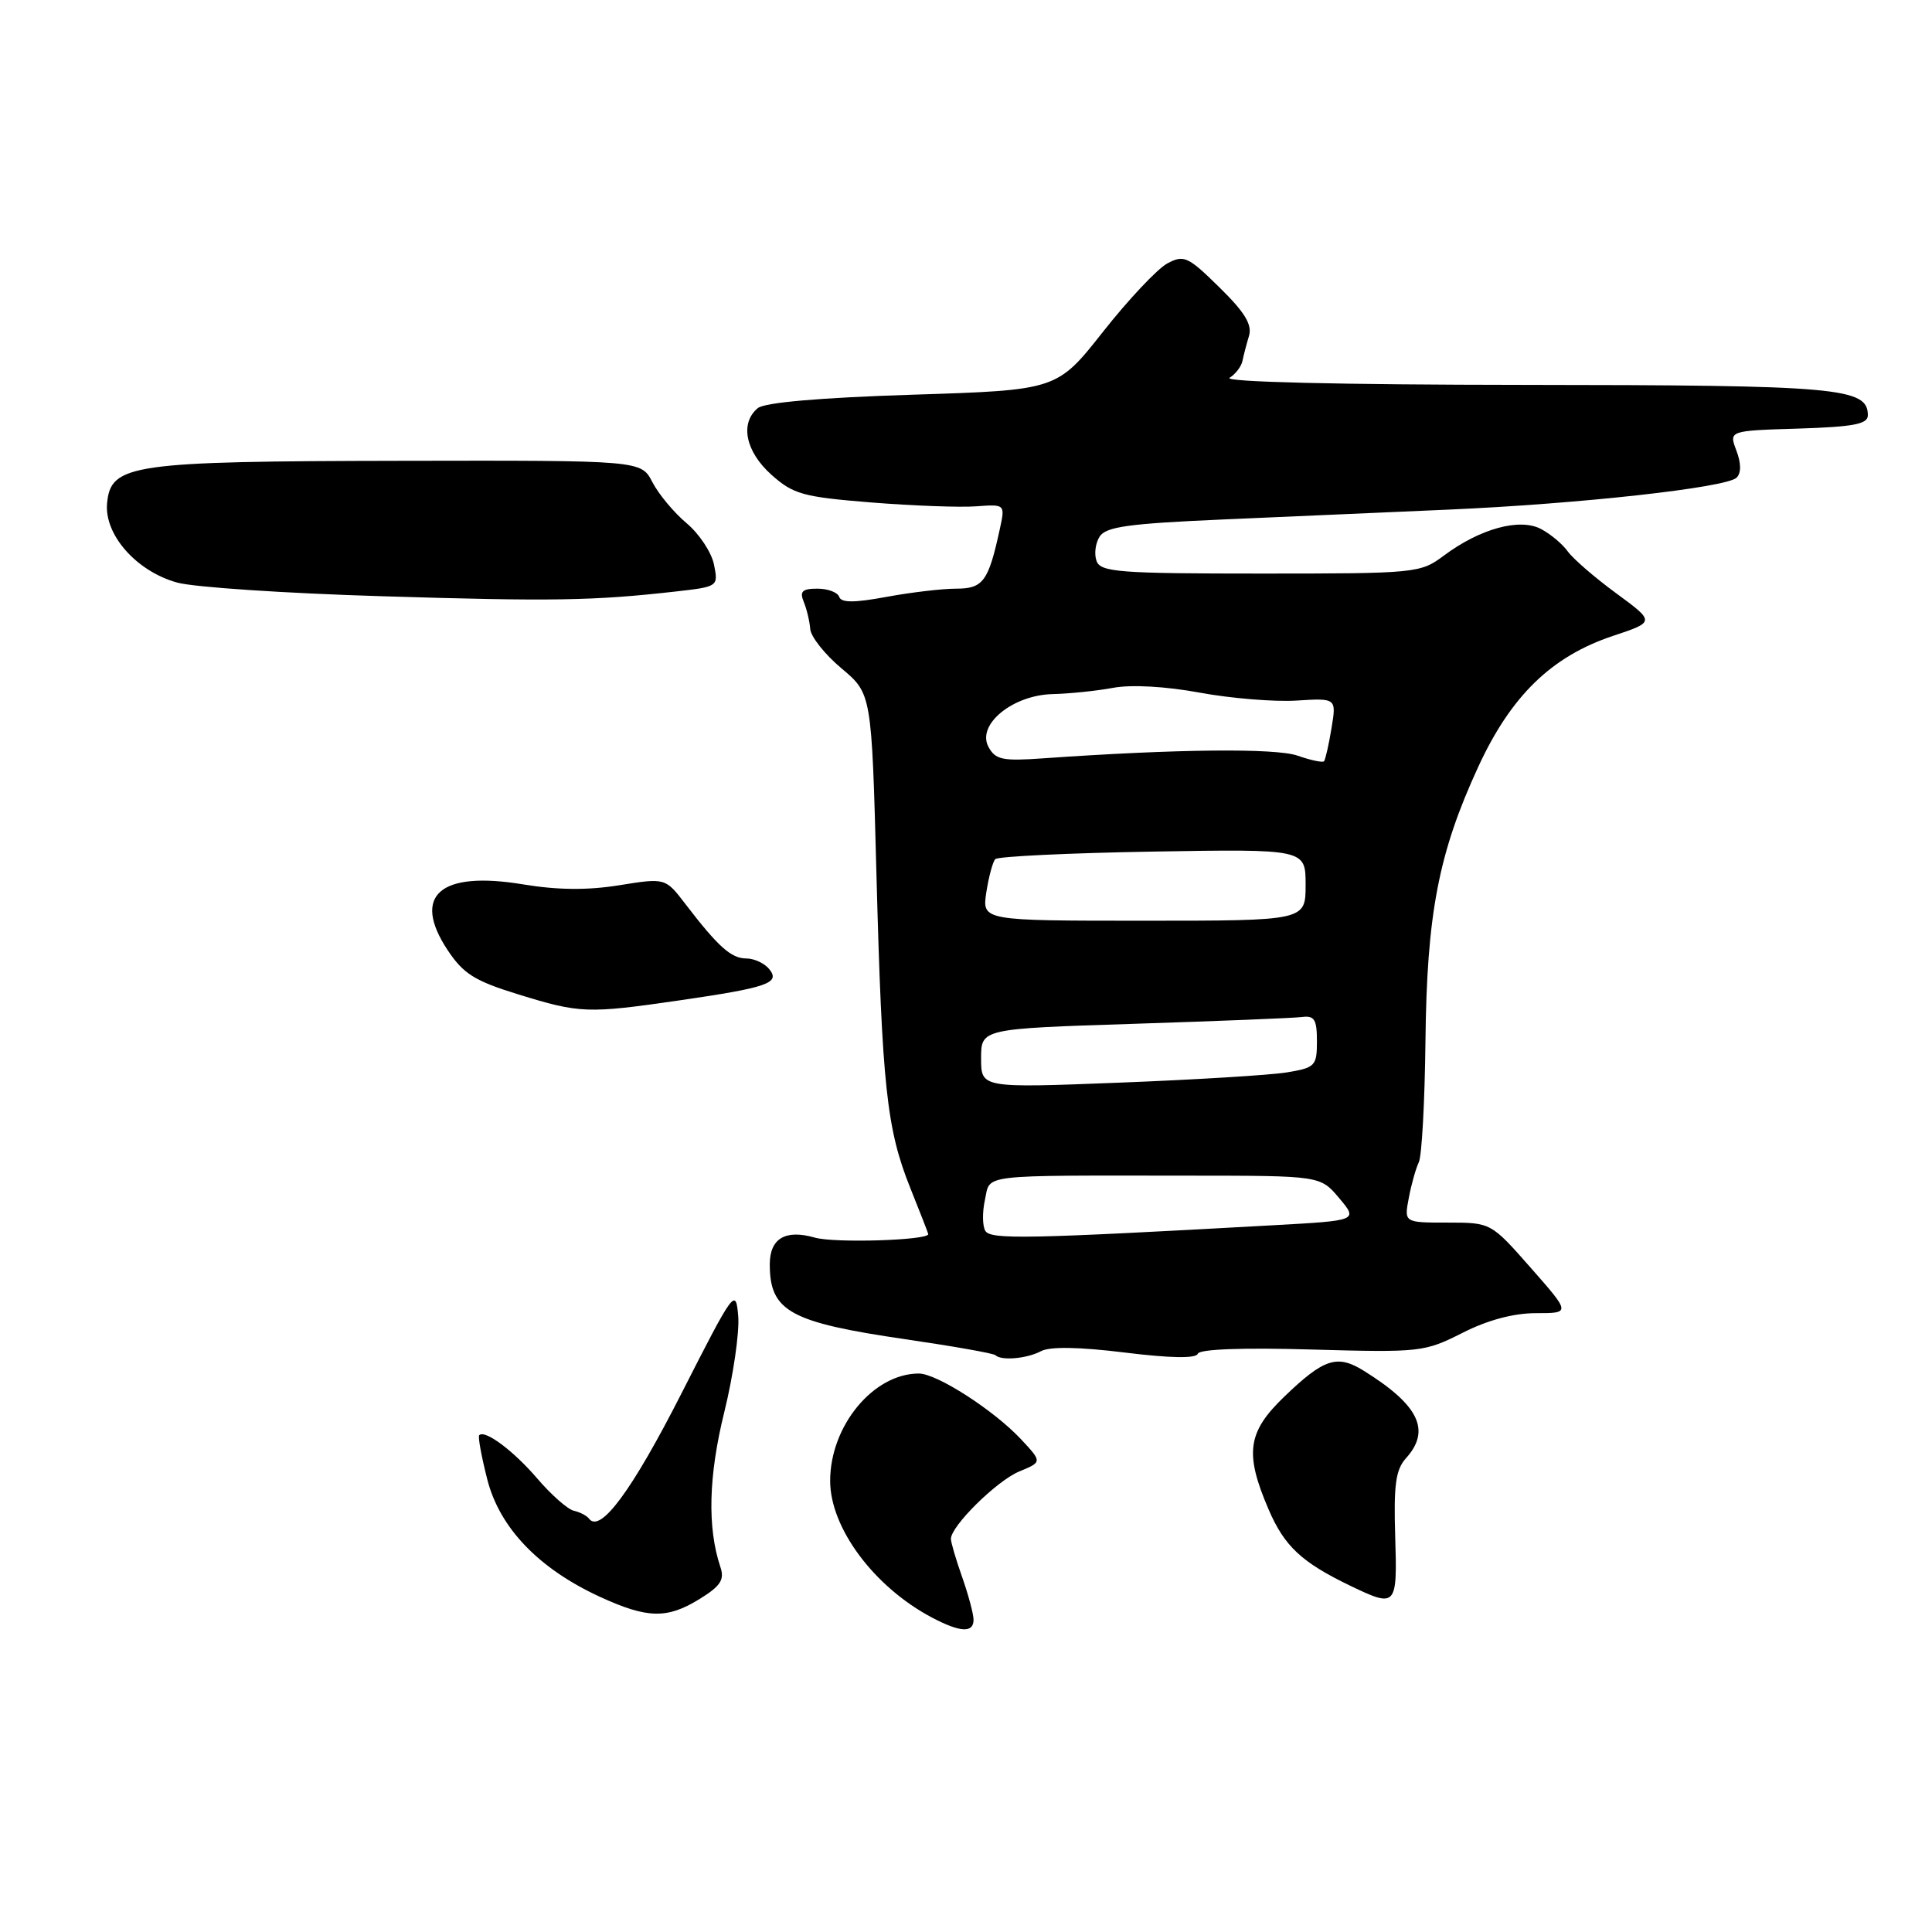 <?xml version="1.0" encoding="UTF-8" standalone="no"?>
<!DOCTYPE svg PUBLIC "-//W3C//DTD SVG 1.1//EN" "http://www.w3.org/Graphics/SVG/1.1/DTD/svg11.dtd" >
<svg xmlns="http://www.w3.org/2000/svg" xmlns:xlink="http://www.w3.org/1999/xlink" version="1.1" viewBox="0 0 256 256">
 <g >
 <path fill="currentColor"
d=" M 129.00 214.63 C 129.00 213.87 128.32 211.34 127.50 209.00 C 126.67 206.66 126.00 204.37 126.00 203.91 C 126.00 202.21 132.08 196.21 135.05 194.98 C 138.10 193.72 138.10 193.72 135.30 190.72 C 131.69 186.86 124.14 182.00 121.75 182.00 C 115.73 182.00 110.00 188.93 110.00 196.22 C 110.00 202.47 115.83 210.29 123.50 214.34 C 127.24 216.31 129.00 216.40 129.00 214.63 Z  M 92.71 211.87 C 95.49 210.15 96.03 209.32 95.45 207.62 C 93.71 202.41 93.88 195.58 95.97 187.12 C 97.16 182.29 97.99 176.57 97.82 174.42 C 97.50 170.61 97.29 170.89 90.28 184.67 C 83.74 197.52 79.53 203.22 78.05 201.23 C 77.75 200.83 76.84 200.36 76.03 200.18 C 75.23 200.00 73.05 198.08 71.20 195.92 C 68.05 192.24 64.26 189.41 63.50 190.17 C 63.31 190.35 63.79 192.98 64.56 196.00 C 66.19 202.44 71.37 207.85 79.50 211.59 C 85.80 214.48 88.39 214.54 92.71 211.87 Z  M 184.87 203.55 C 184.66 196.74 184.94 194.73 186.30 193.22 C 189.64 189.53 188.02 186.18 180.70 181.63 C 177.18 179.44 175.43 180.01 170.20 185.04 C 165.28 189.76 164.89 192.55 168.10 200.02 C 170.21 204.91 172.47 207.02 179.00 210.16 C 185.03 213.05 185.16 212.90 184.87 203.55 Z  M 137.93 179.04 C 139.10 178.41 142.98 178.47 149.05 179.22 C 155.11 179.97 158.49 180.02 158.71 179.38 C 158.91 178.77 164.61 178.55 173.82 178.82 C 188.19 179.22 188.74 179.16 193.77 176.62 C 197.11 174.92 200.55 174.00 203.53 174.00 C 208.12 174.00 208.12 174.00 202.84 168.00 C 197.56 162.00 197.56 162.00 191.80 162.00 C 186.05 162.00 186.05 162.00 186.67 158.75 C 187.00 156.96 187.61 154.82 188.00 154.00 C 188.40 153.18 188.79 145.97 188.88 138.00 C 189.06 121.10 190.61 113.03 195.87 101.62 C 200.21 92.20 205.59 86.97 213.73 84.26 C 219.31 82.40 219.31 82.40 214.15 78.61 C 211.31 76.53 208.43 74.03 207.74 73.07 C 207.06 72.11 205.47 70.77 204.20 70.10 C 201.38 68.60 196.12 70.04 191.32 73.62 C 188.20 75.95 187.69 76.00 167.04 76.00 C 148.42 76.00 145.86 75.81 145.31 74.36 C 144.96 73.46 145.14 72.00 145.70 71.11 C 146.53 69.79 149.52 69.38 162.11 68.83 C 170.57 68.46 183.96 67.88 191.86 67.53 C 209.28 66.77 228.79 64.61 230.11 63.29 C 230.73 62.67 230.72 61.39 230.08 59.70 C 229.08 57.07 229.08 57.07 238.29 56.79 C 245.60 56.56 247.50 56.20 247.50 55.03 C 247.50 51.37 243.68 51.03 202.00 51.00 C 177.44 50.98 162.06 50.61 162.93 50.06 C 163.72 49.57 164.48 48.56 164.63 47.83 C 164.78 47.10 165.17 45.60 165.50 44.50 C 165.94 43.01 164.93 41.36 161.57 38.07 C 157.41 33.98 156.87 33.73 154.67 34.91 C 153.37 35.61 149.54 39.67 146.18 43.93 C 140.06 51.69 140.06 51.69 120.94 52.30 C 108.67 52.69 101.31 53.33 100.41 54.08 C 98.01 56.07 98.78 59.83 102.21 62.90 C 105.12 65.50 106.40 65.85 115.46 66.58 C 120.98 67.02 127.23 67.25 129.35 67.09 C 133.20 66.81 133.20 66.81 132.47 70.15 C 130.98 77.03 130.26 78.00 126.71 78.00 C 124.87 78.00 120.71 78.49 117.46 79.09 C 113.20 79.88 111.46 79.88 111.20 79.09 C 111.00 78.49 109.70 78.00 108.31 78.00 C 106.30 78.00 105.93 78.36 106.50 79.75 C 106.90 80.71 107.28 82.33 107.36 83.35 C 107.44 84.37 109.30 86.72 111.50 88.56 C 115.50 91.92 115.50 91.92 116.13 115.71 C 116.88 144.02 117.49 149.61 120.62 157.42 C 121.93 160.68 123.00 163.43 123.00 163.53 C 123.00 164.35 110.56 164.74 107.97 163.99 C 104.06 162.87 102.00 164.10 102.00 167.54 C 102.00 173.75 104.67 175.22 119.99 177.46 C 126.30 178.38 131.67 179.33 131.90 179.57 C 132.66 180.33 136.08 180.03 137.93 179.04 Z  M 90.00 132.56 C 101.77 130.85 103.46 130.26 101.90 128.38 C 101.27 127.62 99.91 127.00 98.88 127.00 C 96.89 127.00 95.16 125.45 90.83 119.80 C 88.17 116.32 88.17 116.32 82.05 117.30 C 77.85 117.98 73.86 117.94 69.28 117.18 C 58.28 115.36 54.52 118.65 59.31 125.89 C 61.39 129.03 62.90 129.98 68.64 131.75 C 76.85 134.29 77.84 134.32 90.00 132.56 Z  M 89.60 78.37 C 95.15 77.74 95.19 77.71 94.61 74.82 C 94.29 73.21 92.66 70.74 90.98 69.33 C 89.30 67.92 87.26 65.47 86.44 63.88 C 84.95 61.00 84.95 61.00 53.22 61.06 C 17.33 61.12 14.69 61.50 14.19 66.67 C 13.79 70.85 18.09 75.72 23.50 77.20 C 25.70 77.81 37.85 78.62 50.50 79.00 C 73.21 79.70 78.62 79.61 89.60 78.37 Z  M 130.57 163.11 C 130.17 162.47 130.15 160.61 130.51 158.98 C 131.26 155.54 129.35 155.76 157.73 155.78 C 174.95 155.79 174.95 155.79 177.45 158.76 C 179.95 161.73 179.95 161.73 168.73 162.35 C 136.19 164.16 131.28 164.26 130.57 163.11 Z  M 130.00 140.24 C 130.00 136.31 130.00 136.31 150.25 135.66 C 161.39 135.30 171.40 134.90 172.50 134.76 C 174.17 134.54 174.50 135.08 174.50 137.97 C 174.50 141.25 174.27 141.48 170.50 142.10 C 168.30 142.46 158.29 143.07 148.25 143.46 C 130.00 144.17 130.00 144.17 130.00 140.24 Z  M 130.69 118.25 C 131.01 116.19 131.54 114.20 131.88 113.84 C 132.22 113.48 141.61 113.03 152.75 112.84 C 173.00 112.50 173.00 112.50 173.00 117.25 C 173.00 122.00 173.00 122.00 151.56 122.00 C 130.13 122.00 130.13 122.00 130.69 118.25 Z  M 130.97 98.95 C 129.40 96.01 134.18 92.09 139.50 91.97 C 141.70 91.92 145.30 91.55 147.50 91.14 C 149.91 90.69 154.47 90.95 158.98 91.78 C 163.09 92.54 168.85 93.01 171.77 92.83 C 177.09 92.50 177.09 92.50 176.43 96.50 C 176.07 98.70 175.62 100.66 175.44 100.87 C 175.25 101.07 173.68 100.74 171.94 100.13 C 169.01 99.11 155.93 99.24 138.26 100.48 C 132.82 100.87 131.89 100.67 130.97 98.95 Z "/>
</g>
</svg>